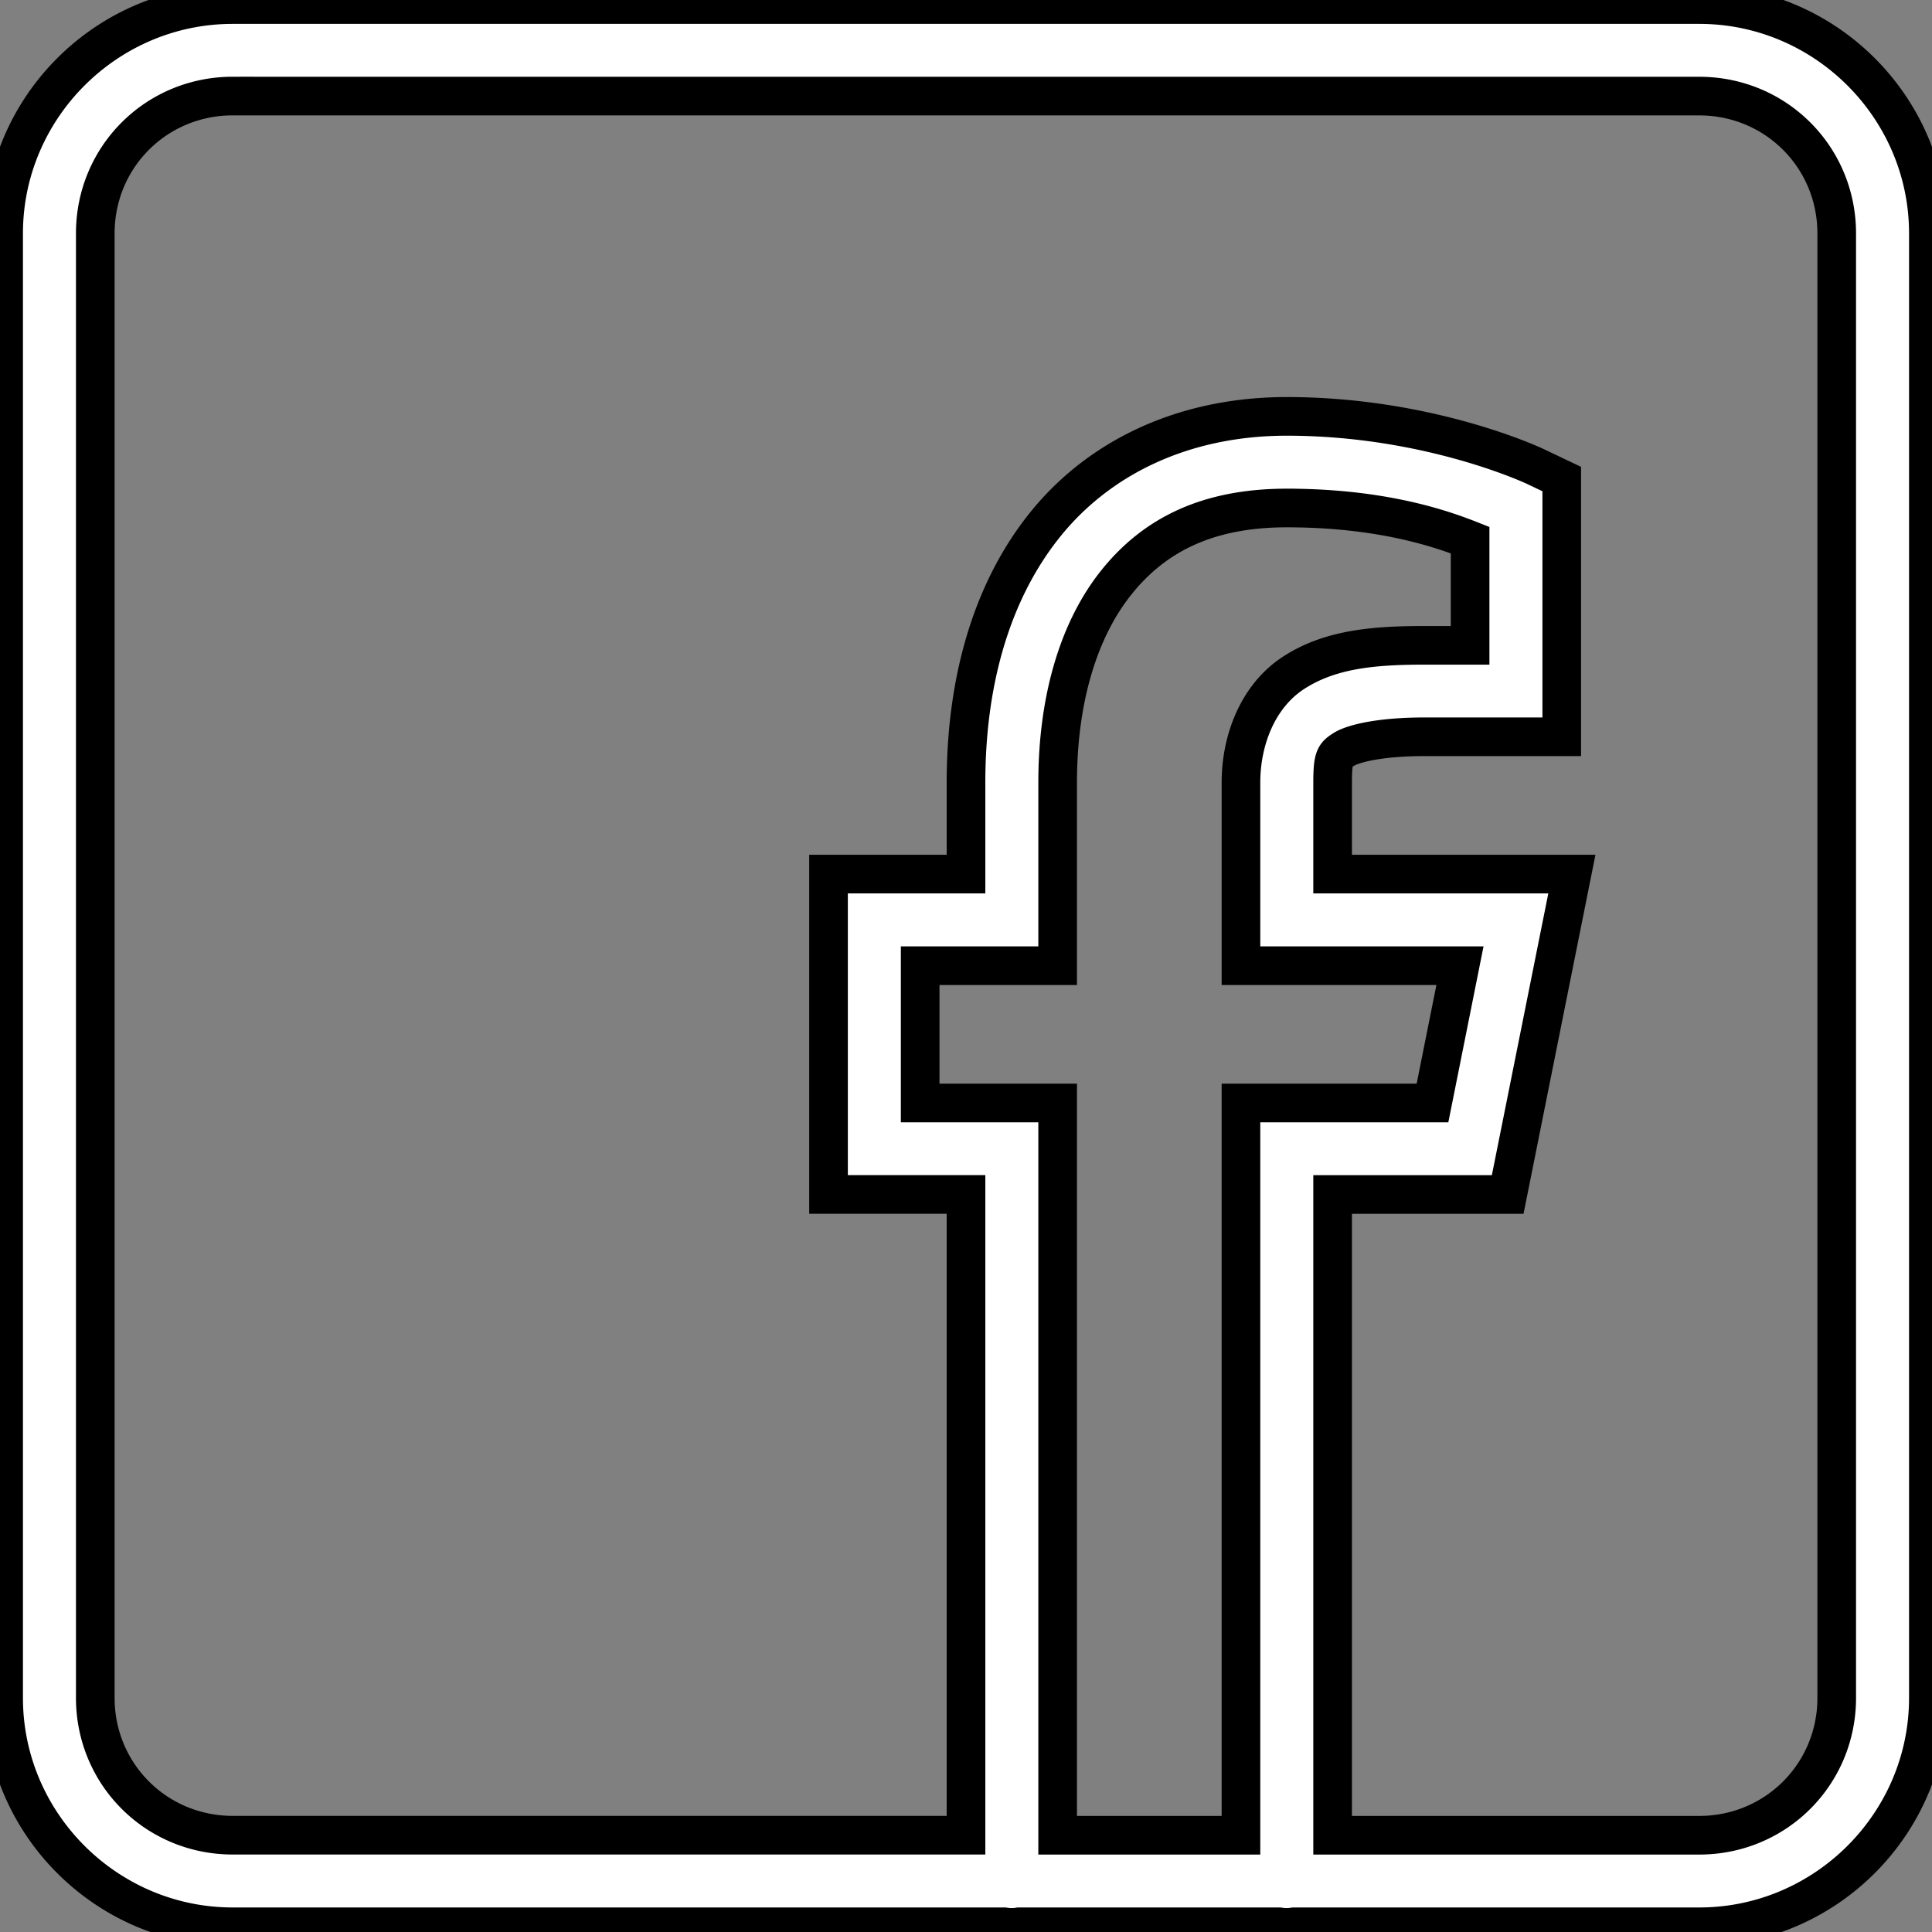 <svg width="50" height="50" xmlns="http://www.w3.org/2000/svg">

 <rect width="100%" height="100%" fill="#808080" stroke="none"/>

 <g>
  <title>background</title>
  <rect fill="none" id="canvas_background" height="602" width="802" y="-1" x="-1"/>
 </g>
 <g>
  <title>Layer 1</title>
  <path stroke="null" id="svg_1" fill="#FFFFFF" d="m6.024,0.118c-3.261,0 -5.93,2.666 -5.93,5.922l0,37.903c0,3.257 2.669,5.922 5.93,5.922l19.963,0a1.186,1.185 0 0 0 0.387,0l6.729,0a1.186,1.185 0 0 0 0.387,0l10.486,0c3.261,0 5.93,-2.666 5.93,-5.922l0,-37.903c0,-3.257 -2.669,-5.922 -5.93,-5.922l-37.952,0zm0,2.369l37.952,0c1.979,0 3.558,1.577 3.558,3.553l0,37.903c0,1.976 -1.579,3.553 -3.558,3.553l-9.488,0l0,-16.583l4.531,0l1.661,-8.291l-6.192,0l0,-2.369c0,-0.66 0.063,-0.712 0.285,-0.856c0.222,-0.144 0.908,-0.329 2.087,-0.329l3.558,0l0,-6.67l-0.676,-0.322c0,0 -2.724,-1.3 -6.44,-1.3c-2.669,0 -4.861,1.062 -6.264,2.813c-1.403,1.751 -2.038,4.096 -2.038,6.663l0,2.369l-3.558,0l0,8.291l3.558,0l0,16.583l-18.976,0c-1.979,0 -3.558,-1.577 -3.558,-3.553l0,-37.903c0,-1.976 1.579,-3.553 3.558,-3.553zm27.278,10.66c2.466,0 4.017,0.543 4.744,0.831l0,2.723l-1.186,0c-1.365,0 -2.459,0.113 -3.38,0.71c-0.921,0.597 -1.364,1.732 -1.364,2.843l0,4.738l5.668,0l-0.711,3.553l-4.957,0l0,18.951l-4.744,0l0,-18.951l-3.558,0l0,-3.553l3.558,0l0,-4.738c0,-2.172 0.55,-3.972 1.52,-5.182c0.969,-1.21 2.335,-1.925 4.41,-1.925z"/>
 </g>
</svg>